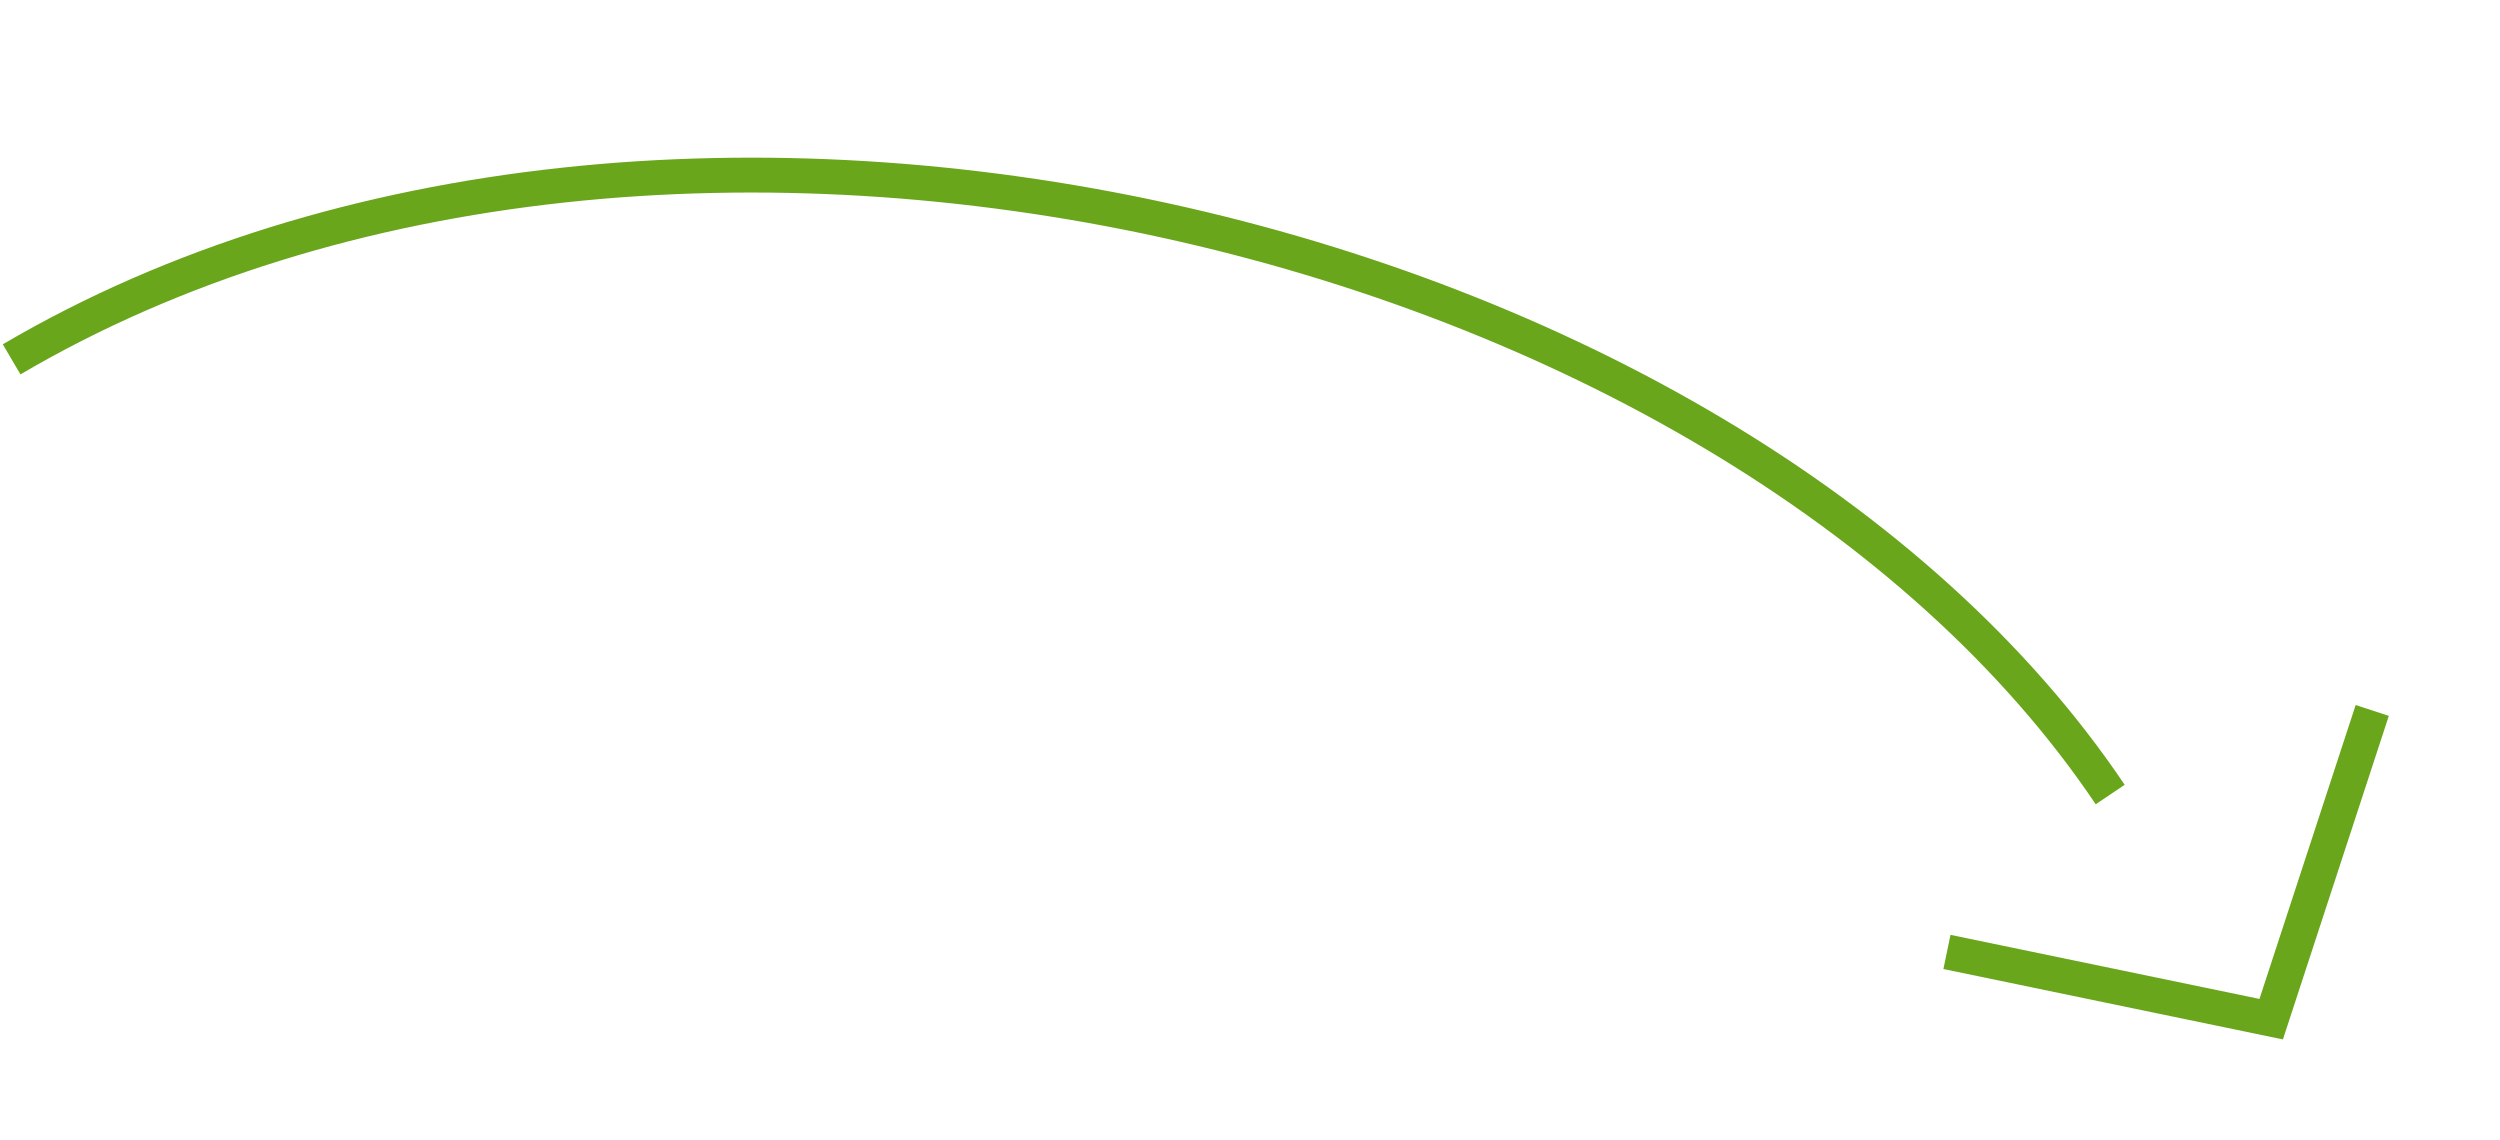 <svg width="215" height="98" fill="none" xmlns="http://www.w3.org/2000/svg"><path d="M1 30.904C57.464-2.274 148.807 19.732 181.477 68.33m-14.04 13.537l27.885 5.782 8.69-26.55" stroke="#69A61B" stroke-width="3"/></svg>